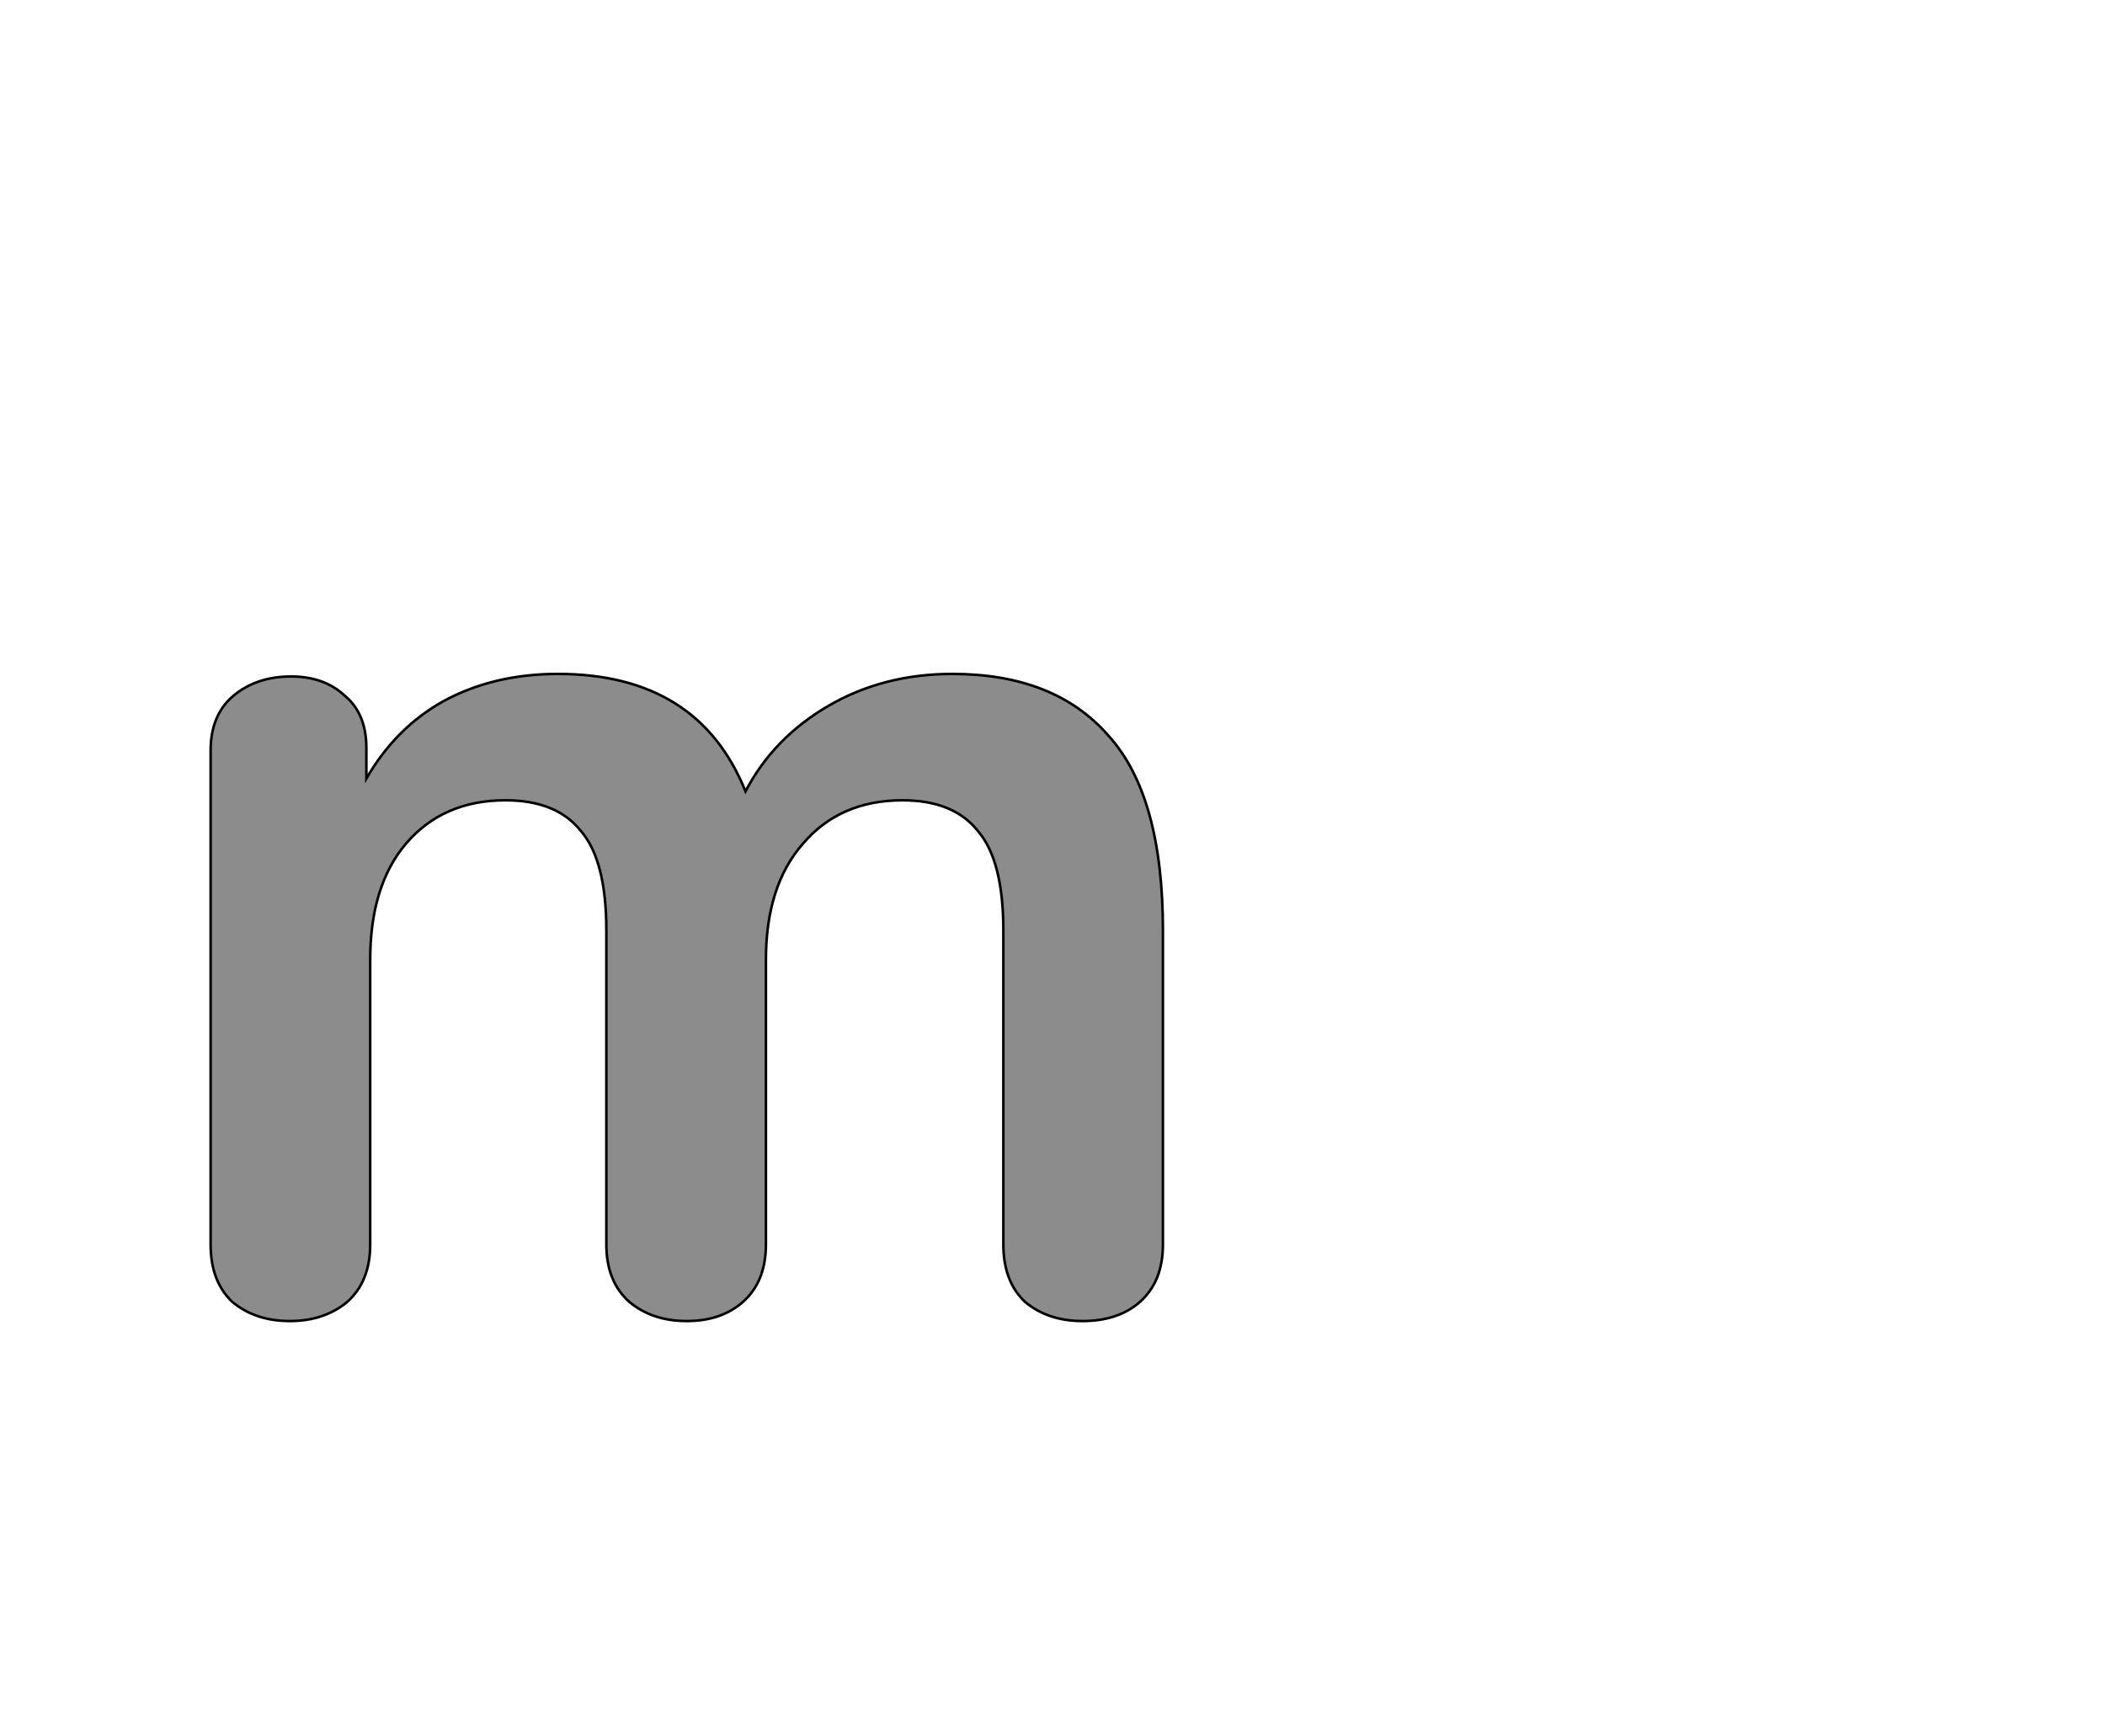<!--
BEGIN METADATA

BBOX_X_MIN 65
BBOX_Y_MIN -6
BBOX_X_MAX 811
BBOX_Y_MAX 501
WIDTH 746
HEIGHT 507
H_BEARING_X 65
H_BEARING_Y 501
H_ADVANCE 873
V_BEARING_X -371
V_BEARING_Y 428
V_ADVANCE 1364
ORIGIN_X 0
ORIGIN_Y 0

END METADATA
-->

<svg width='1649px' height='1360px' xmlns='http://www.w3.org/2000/svg' version='1.1'>

 <!-- make sure glyph is visible within svg window -->
 <g fill-rule='nonzero'  transform='translate(100 1029)'>

  <!-- draw actual outline using lines and Bezier curves-->
  <path fill='black' stroke='black' fill-opacity='0.45'  stroke-width='2'  d='
 M 726,-501
 M 768,-453
 Q 811,-406 811,-300
 L 811,-54
 Q 811,-25 793,-9
 Q 776,6 748,6
 Q 721,6 703,-9
 Q 686,-25 686,-54
 L 686,-300
 Q 686,-355 666,-378
 Q 647,-402 607,-402
 Q 558,-402 529,-368
 Q 500,-335 500,-277
 L 500,-54
 Q 500,-25 482,-9
 Q 465,6 438,6
 Q 411,6 393,-9
 Q 375,-25 375,-54
 L 375,-300
 Q 375,-355 355,-378
 Q 336,-402 296,-402
 Q 247,-402 218,-368
 Q 190,-335 190,-277
 L 190,-54
 Q 190,-25 172,-9
 Q 154,6 127,6
 Q 100,6 82,-9
 Q 65,-25 65,-54
 L 65,-441
 Q 65,-469 83,-484
 Q 101,-499 128,-499
 Q 154,-499 170,-484
 Q 187,-470 187,-443
 L 187,-419
 Q 210,-459 248,-480
 Q 287,-501 337,-501
 Q 447,-501 484,-409
 Q 506,-451 549,-476
 Q 592,-501 646,-501
 Q 726,-501 768,-453
 Z

  '/>
 </g>
</svg>
